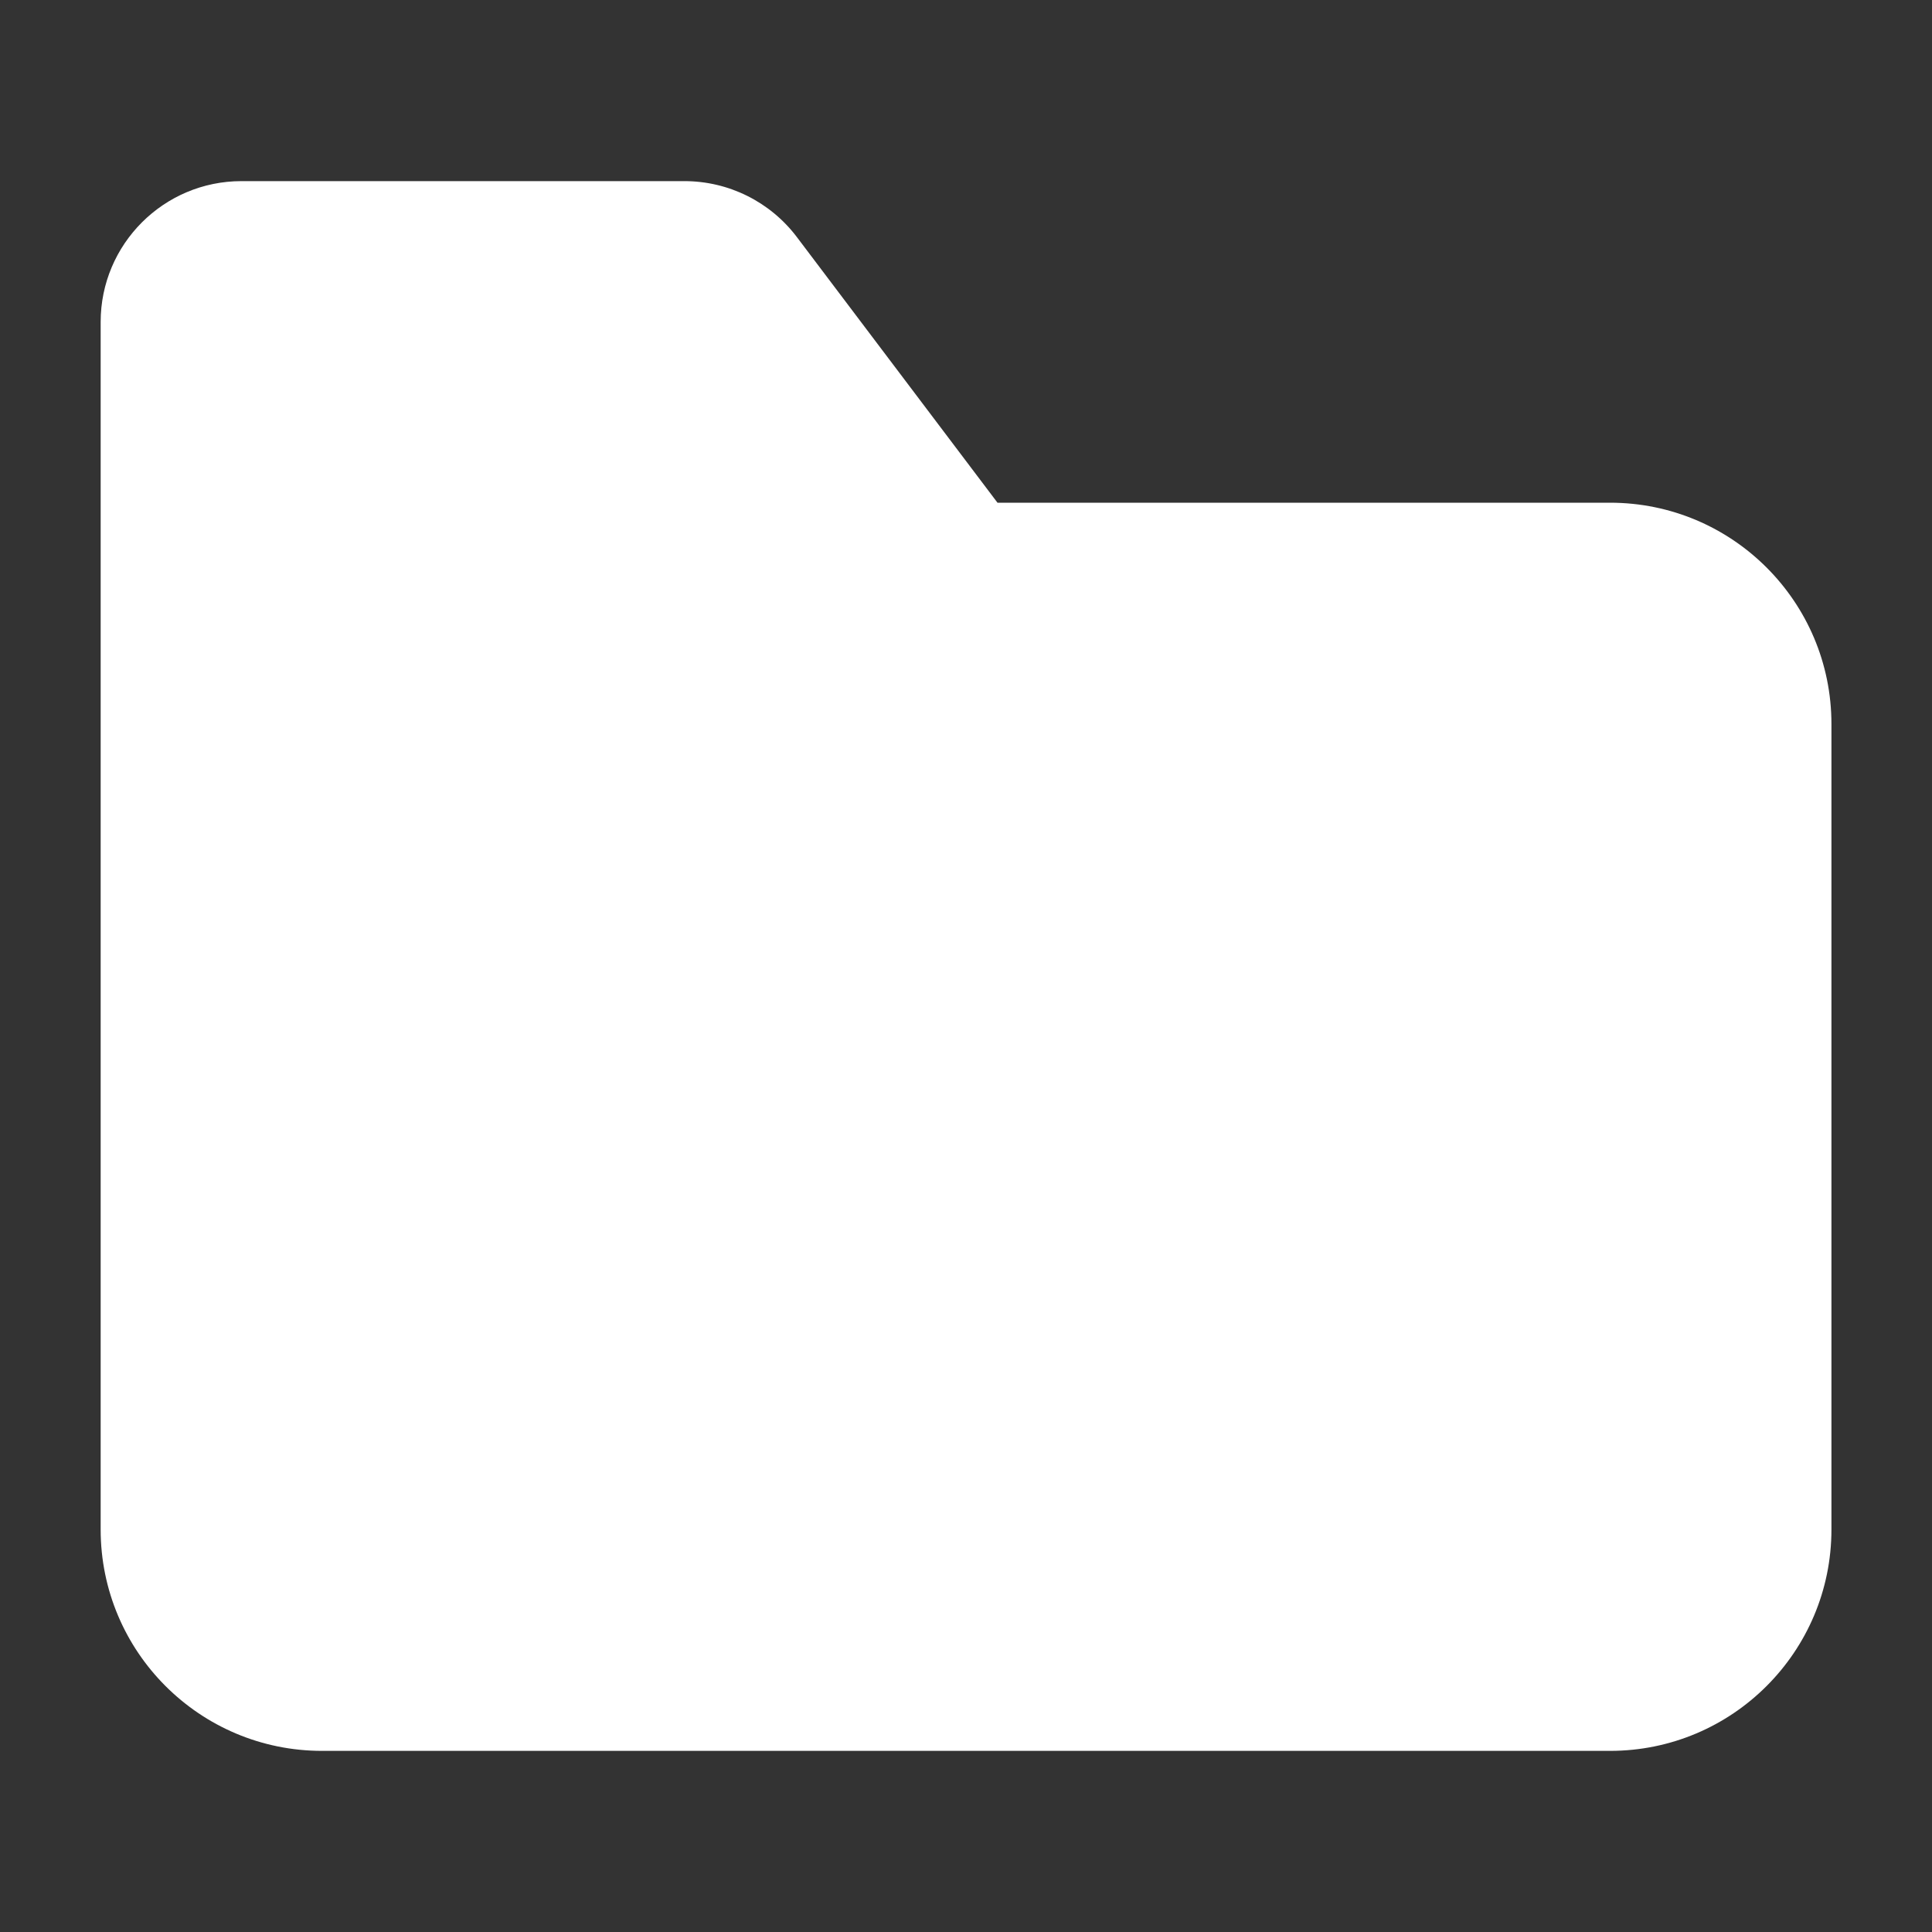 <svg width="20" height="20" viewBox="0 0 20 20" fill="none" xmlns="http://www.w3.org/2000/svg">
<rect x="0" y="0" width="20" height="20" fill="#333333" stroke="none"/>
<path d="M8.249 2.454L10.326 5.204H16.667C17.933 5.204 18.959 6.23 18.959 7.495V15.833C18.959 17.099 17.933 18.125 16.667 18.125H3.334C2.068 18.125 1.042 17.099 1.042 15.833V3.333C1.042 2.528 1.695 1.875 2.5 1.875H7.085C7.543 1.875 7.973 2.089 8.249 2.454Z" fill="white"/>
</svg>
